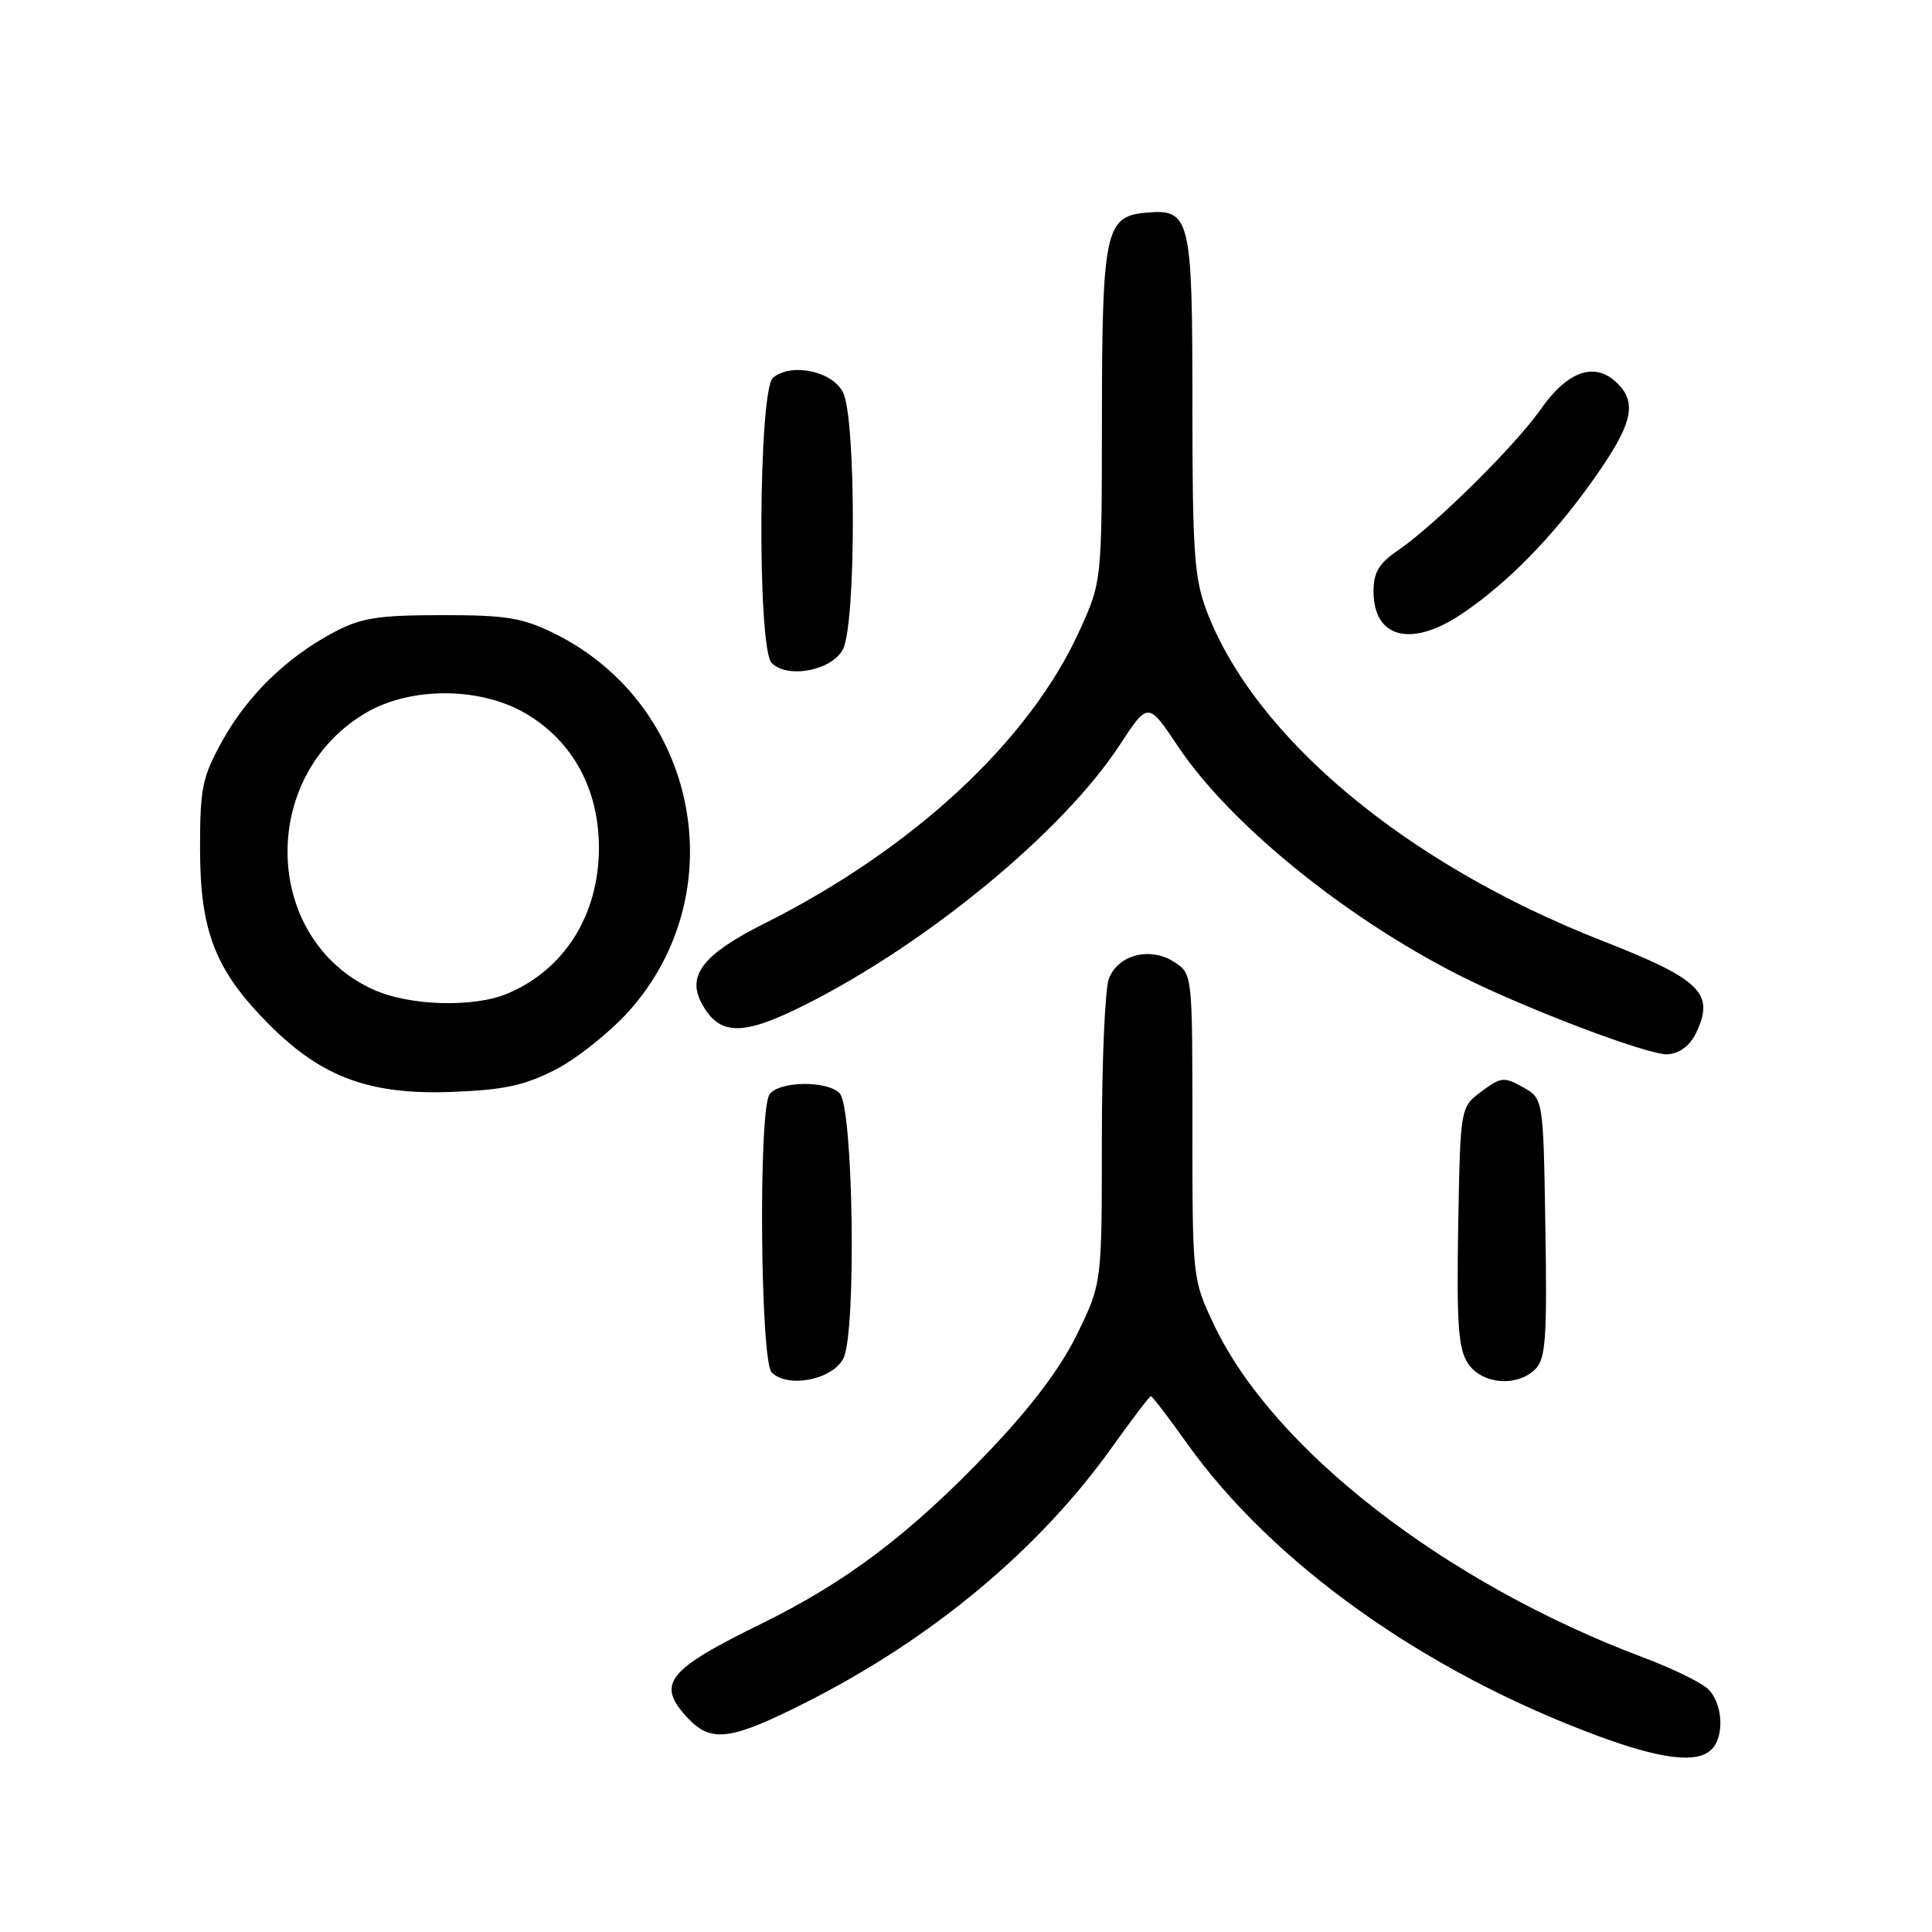 <?xml version="1.0" encoding="UTF-8" standalone="no"?>
<!DOCTYPE svg PUBLIC "-//W3C//DTD SVG 1.1//EN" "http://www.w3.org/Graphics/SVG/1.1/DTD/svg11.dtd" >
<svg xmlns="http://www.w3.org/2000/svg" xmlns:xlink="http://www.w3.org/1999/xlink" version="1.1" viewBox="0 0 256 256">
 <g >
 <path fill="currentColor"
d=" M 226.80 231.80 C 228.57 230.03 228.26 225.54 226.25 223.74 C 225.29 222.87 221.47 221.02 217.76 219.63 C 191.54 209.78 168.67 192.06 160.85 175.51 C 158.01 169.52 158.00 169.42 158.00 149.27 C 158.00 129.05 158.00 129.05 155.61 127.48 C 152.43 125.40 148.14 126.49 146.93 129.69 C 146.42 131.03 146.00 140.66 146.00 151.09 C 146.00 170.04 146.00 170.04 142.75 176.73 C 140.56 181.22 136.75 186.30 131.12 192.22 C 120.81 203.06 112.24 209.58 101.06 215.06 C 88.28 221.33 86.88 223.12 91.17 227.69 C 94.25 230.95 96.84 230.61 106.77 225.59 C 123.51 217.14 137.67 205.33 147.36 191.75 C 150.01 188.04 152.32 185.00 152.50 185.00 C 152.68 185.00 154.84 187.82 157.30 191.28 C 168.64 207.17 188.69 221.46 211.57 229.96 C 220.11 233.13 224.89 233.71 226.80 231.80 Z  M 111.75 180.00 C 113.50 176.61 113.08 146.67 111.25 144.85 C 109.52 143.12 103.08 143.27 101.95 145.05 C 100.48 147.36 100.75 180.35 102.25 181.85 C 104.39 183.99 110.28 182.84 111.75 180.00 Z  M 203.45 181.41 C 204.81 180.05 205.01 177.27 204.77 162.69 C 204.50 145.57 204.50 145.57 201.80 144.06 C 199.30 142.66 198.88 142.70 196.30 144.63 C 193.50 146.71 193.50 146.71 193.22 162.49 C 193.00 175.39 193.23 178.70 194.50 180.64 C 196.33 183.43 201.02 183.84 203.45 181.41 Z  M 73.61 141.73 C 76.42 140.29 80.77 136.82 83.29 134.03 C 97.43 118.29 92.51 93.32 73.42 83.92 C 69.20 81.85 67.07 81.50 58.50 81.51 C 50.02 81.52 47.85 81.86 44.20 83.80 C 37.94 87.13 32.78 92.17 29.44 98.20 C 26.80 102.97 26.50 104.41 26.51 112.50 C 26.51 123.48 28.56 128.66 35.75 135.84 C 42.69 142.78 49.07 145.11 60.00 144.68 C 66.78 144.42 69.53 143.82 73.61 141.73 Z  M 224.75 136.84 C 227.25 131.61 225.36 129.77 212.31 124.66 C 186.40 114.53 166.27 97.75 159.89 80.96 C 158.24 76.61 158.00 73.14 158.00 53.56 C 158.00 28.61 157.75 27.60 151.65 28.20 C 146.49 28.70 146.03 30.91 146.01 55.27 C 146.00 77.04 146.00 77.04 143.06 83.53 C 136.42 98.18 121.01 112.49 101.21 122.41 C 93.21 126.42 90.99 129.24 92.96 132.92 C 95.30 137.30 98.38 137.33 106.79 133.09 C 123.03 124.90 140.91 110.12 148.36 98.73 C 152.13 92.97 152.13 92.97 156.09 98.90 C 162.86 109.03 177.91 121.33 193.00 129.05 C 201.63 133.47 218.52 139.89 220.99 139.70 C 222.59 139.57 223.94 138.55 224.75 136.84 Z  M 111.71 86.00 C 113.44 82.56 113.44 55.44 111.71 52.00 C 110.29 49.17 104.87 48.03 102.43 50.05 C 100.49 51.67 100.32 85.92 102.25 87.85 C 104.39 89.99 110.28 88.84 111.71 86.00 Z  M 193.61 81.40 C 199.62 77.39 205.74 71.17 211.10 63.59 C 216.42 56.09 217.06 53.27 214.04 50.54 C 211.17 47.94 207.60 49.28 204.13 54.26 C 200.78 59.06 190.13 69.58 185.25 72.92 C 182.71 74.65 182.00 75.84 182.00 78.37 C 182.00 84.54 186.97 85.84 193.61 81.40 Z  M 49.46 131.12 C 34.76 124.44 34.20 102.83 48.51 94.44 C 54.44 90.97 63.63 91.01 69.64 94.53 C 75.90 98.20 79.38 104.60 79.36 112.41 C 79.34 121.23 74.80 128.46 67.28 131.64 C 62.77 133.55 54.26 133.30 49.46 131.12 Z "/>
</g>
</svg>